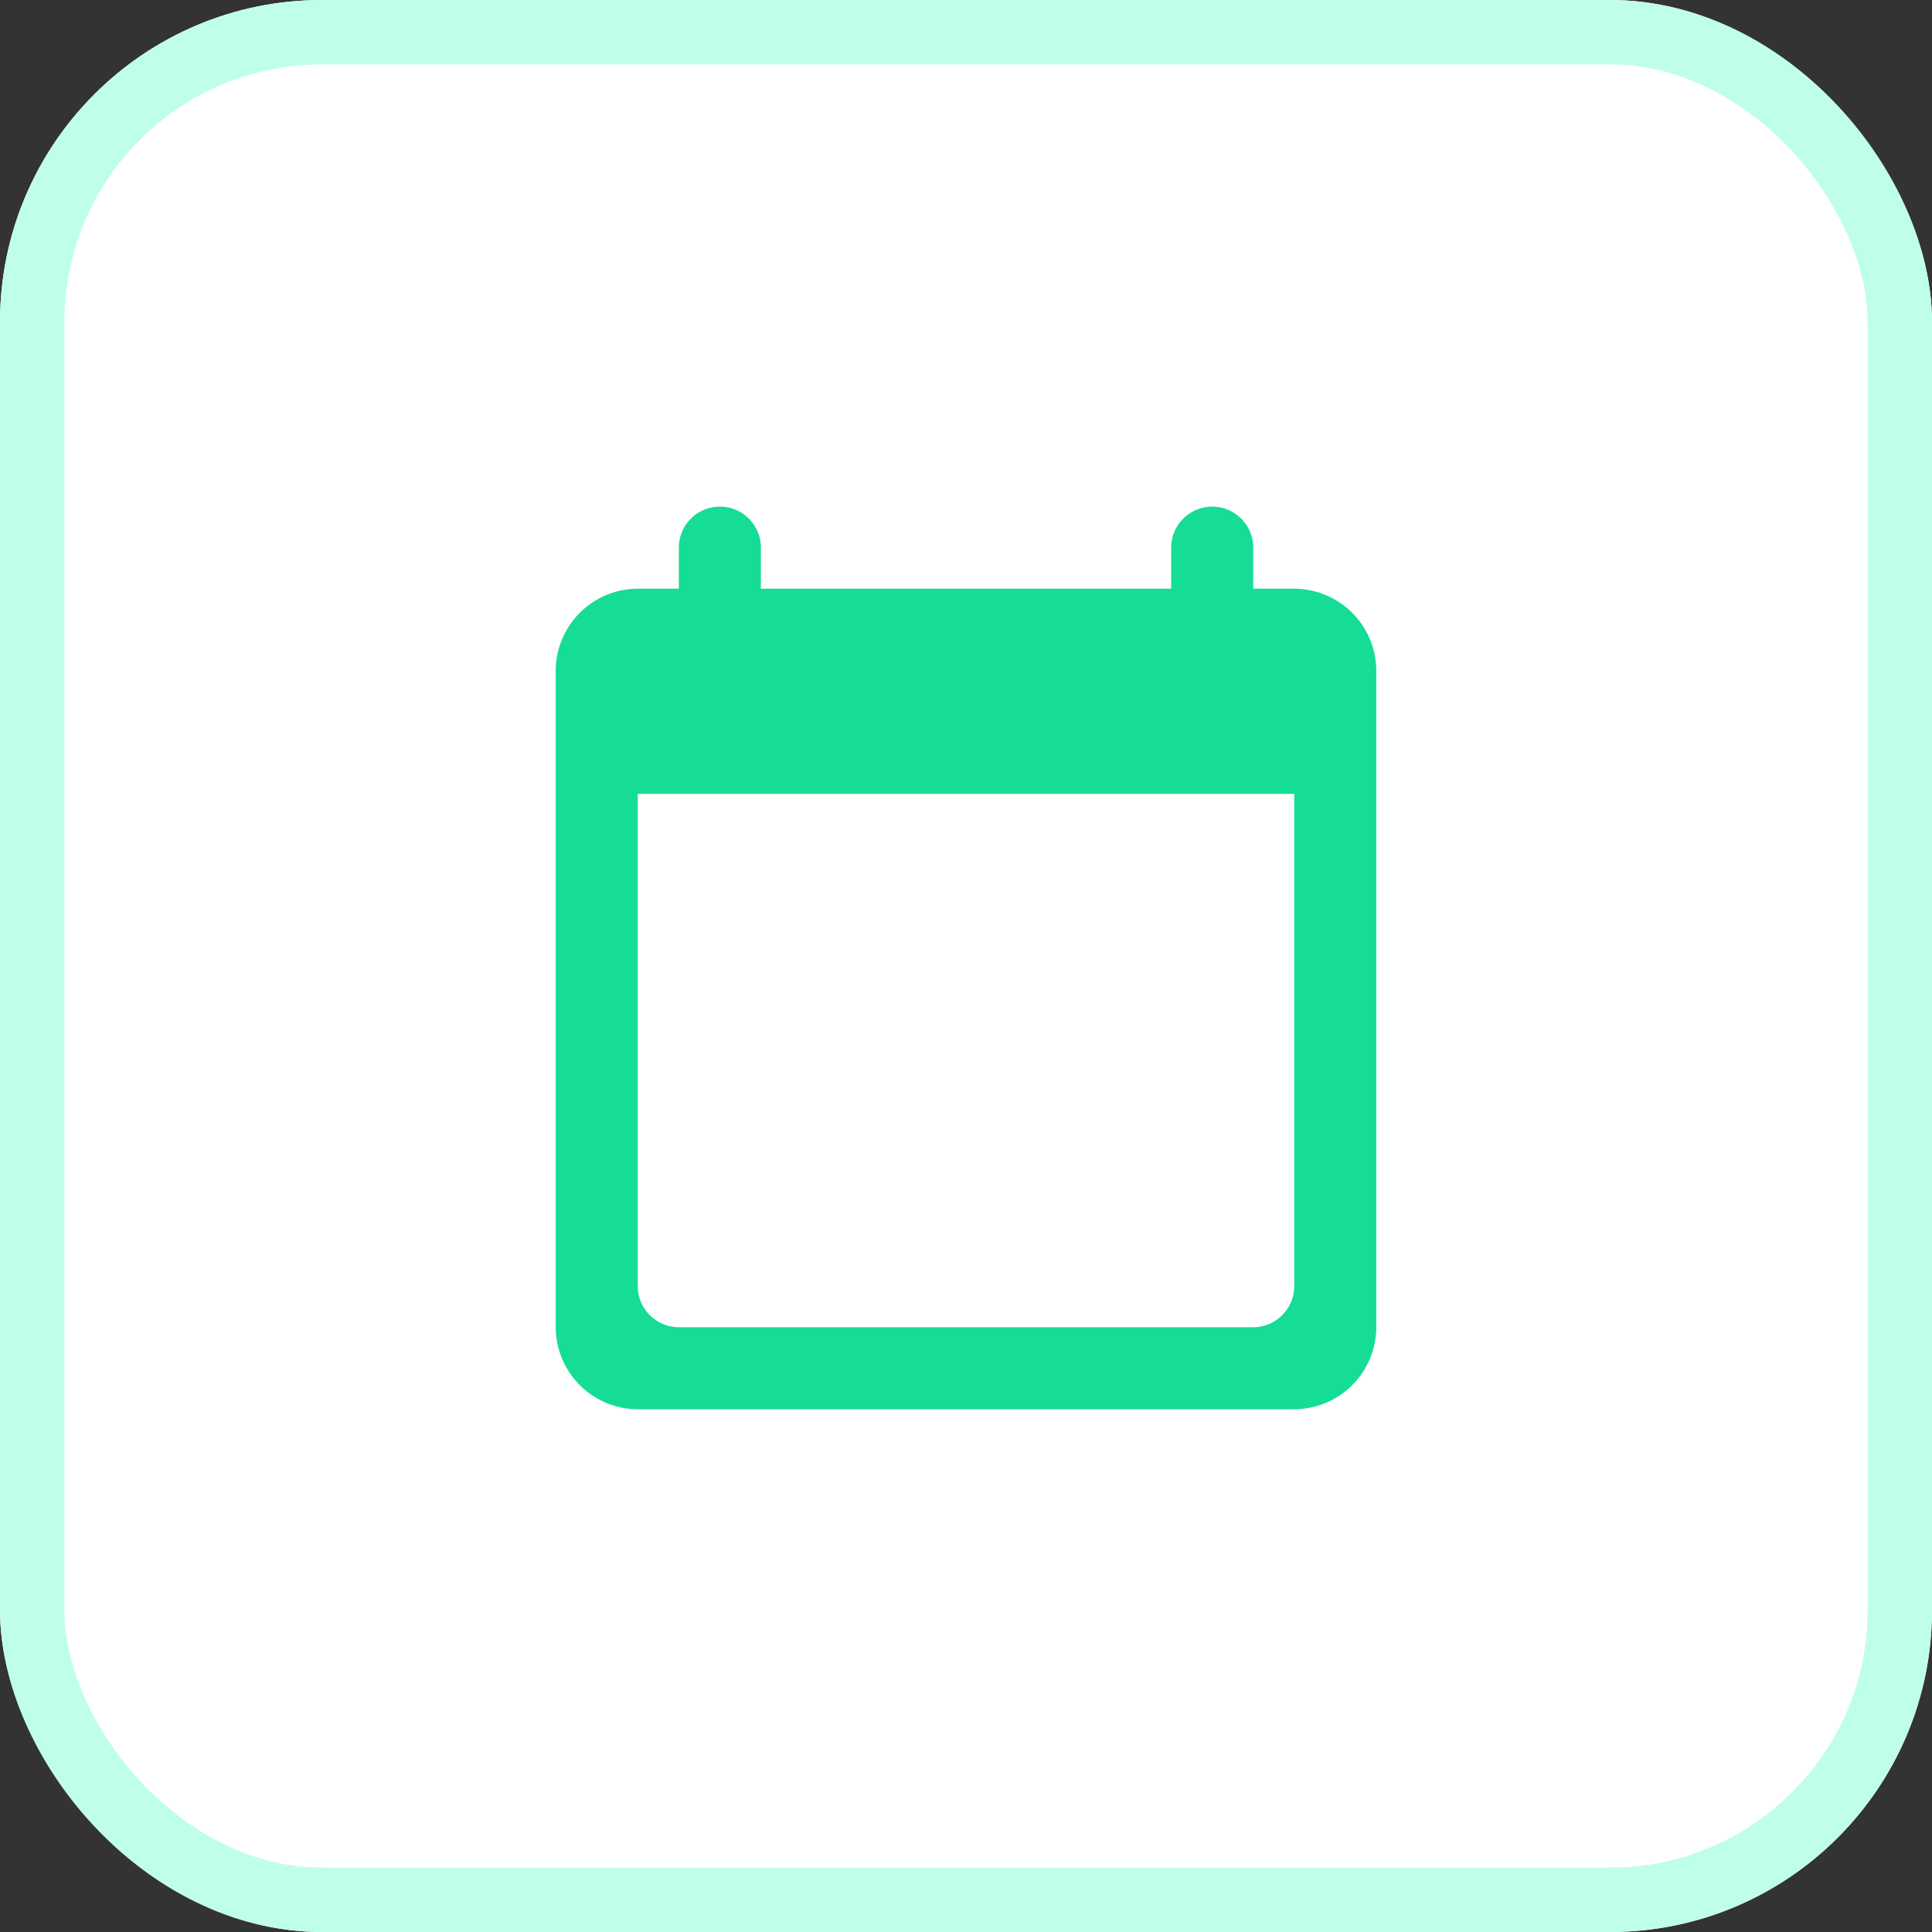 <svg xmlns="http://www.w3.org/2000/svg" width="30" height="30" viewBox="0 0 30 30">
  <rect x="0" y="0" width="30" height="30" fill="#333333" stroke="none"/>
  <g id="Group_73997" data-name="Group 73997" transform="translate(21793 10422)">
    <g id="Rectangle_28077" data-name="Rectangle 28077" transform="translate(-21793 -10422)" fill="#fff" stroke="#bfffe9" stroke-linecap="round" stroke-linejoin="round" stroke-width="1">
      <rect width="30" height="30" rx="5" stroke="none"/>
      <rect x="0.5" y="0.5" width="29" height="29" rx="4.5" fill="none"/>
    </g>
    <path id="Path_89554" data-name="Path 89554" d="M13.468,2.274h-.637V1.637a.637.637,0,1,0-1.274,0v.637H5.186V1.637a.637.637,0,0,0-1.274,0v.637H3.274A1.278,1.278,0,0,0,2,3.548V13.742a1.278,1.278,0,0,0,1.274,1.274H13.468a1.278,1.278,0,0,0,1.274-1.274V3.548A1.278,1.278,0,0,0,13.468,2.274Zm-.637,11.468H3.911a.639.639,0,0,1-.637-.637V5.46H13.468v7.645A.639.639,0,0,1,12.831,13.742Z" transform="translate(-21786.371 -10415.133)" fill="#15dd95"/>
  </g>
</svg>

